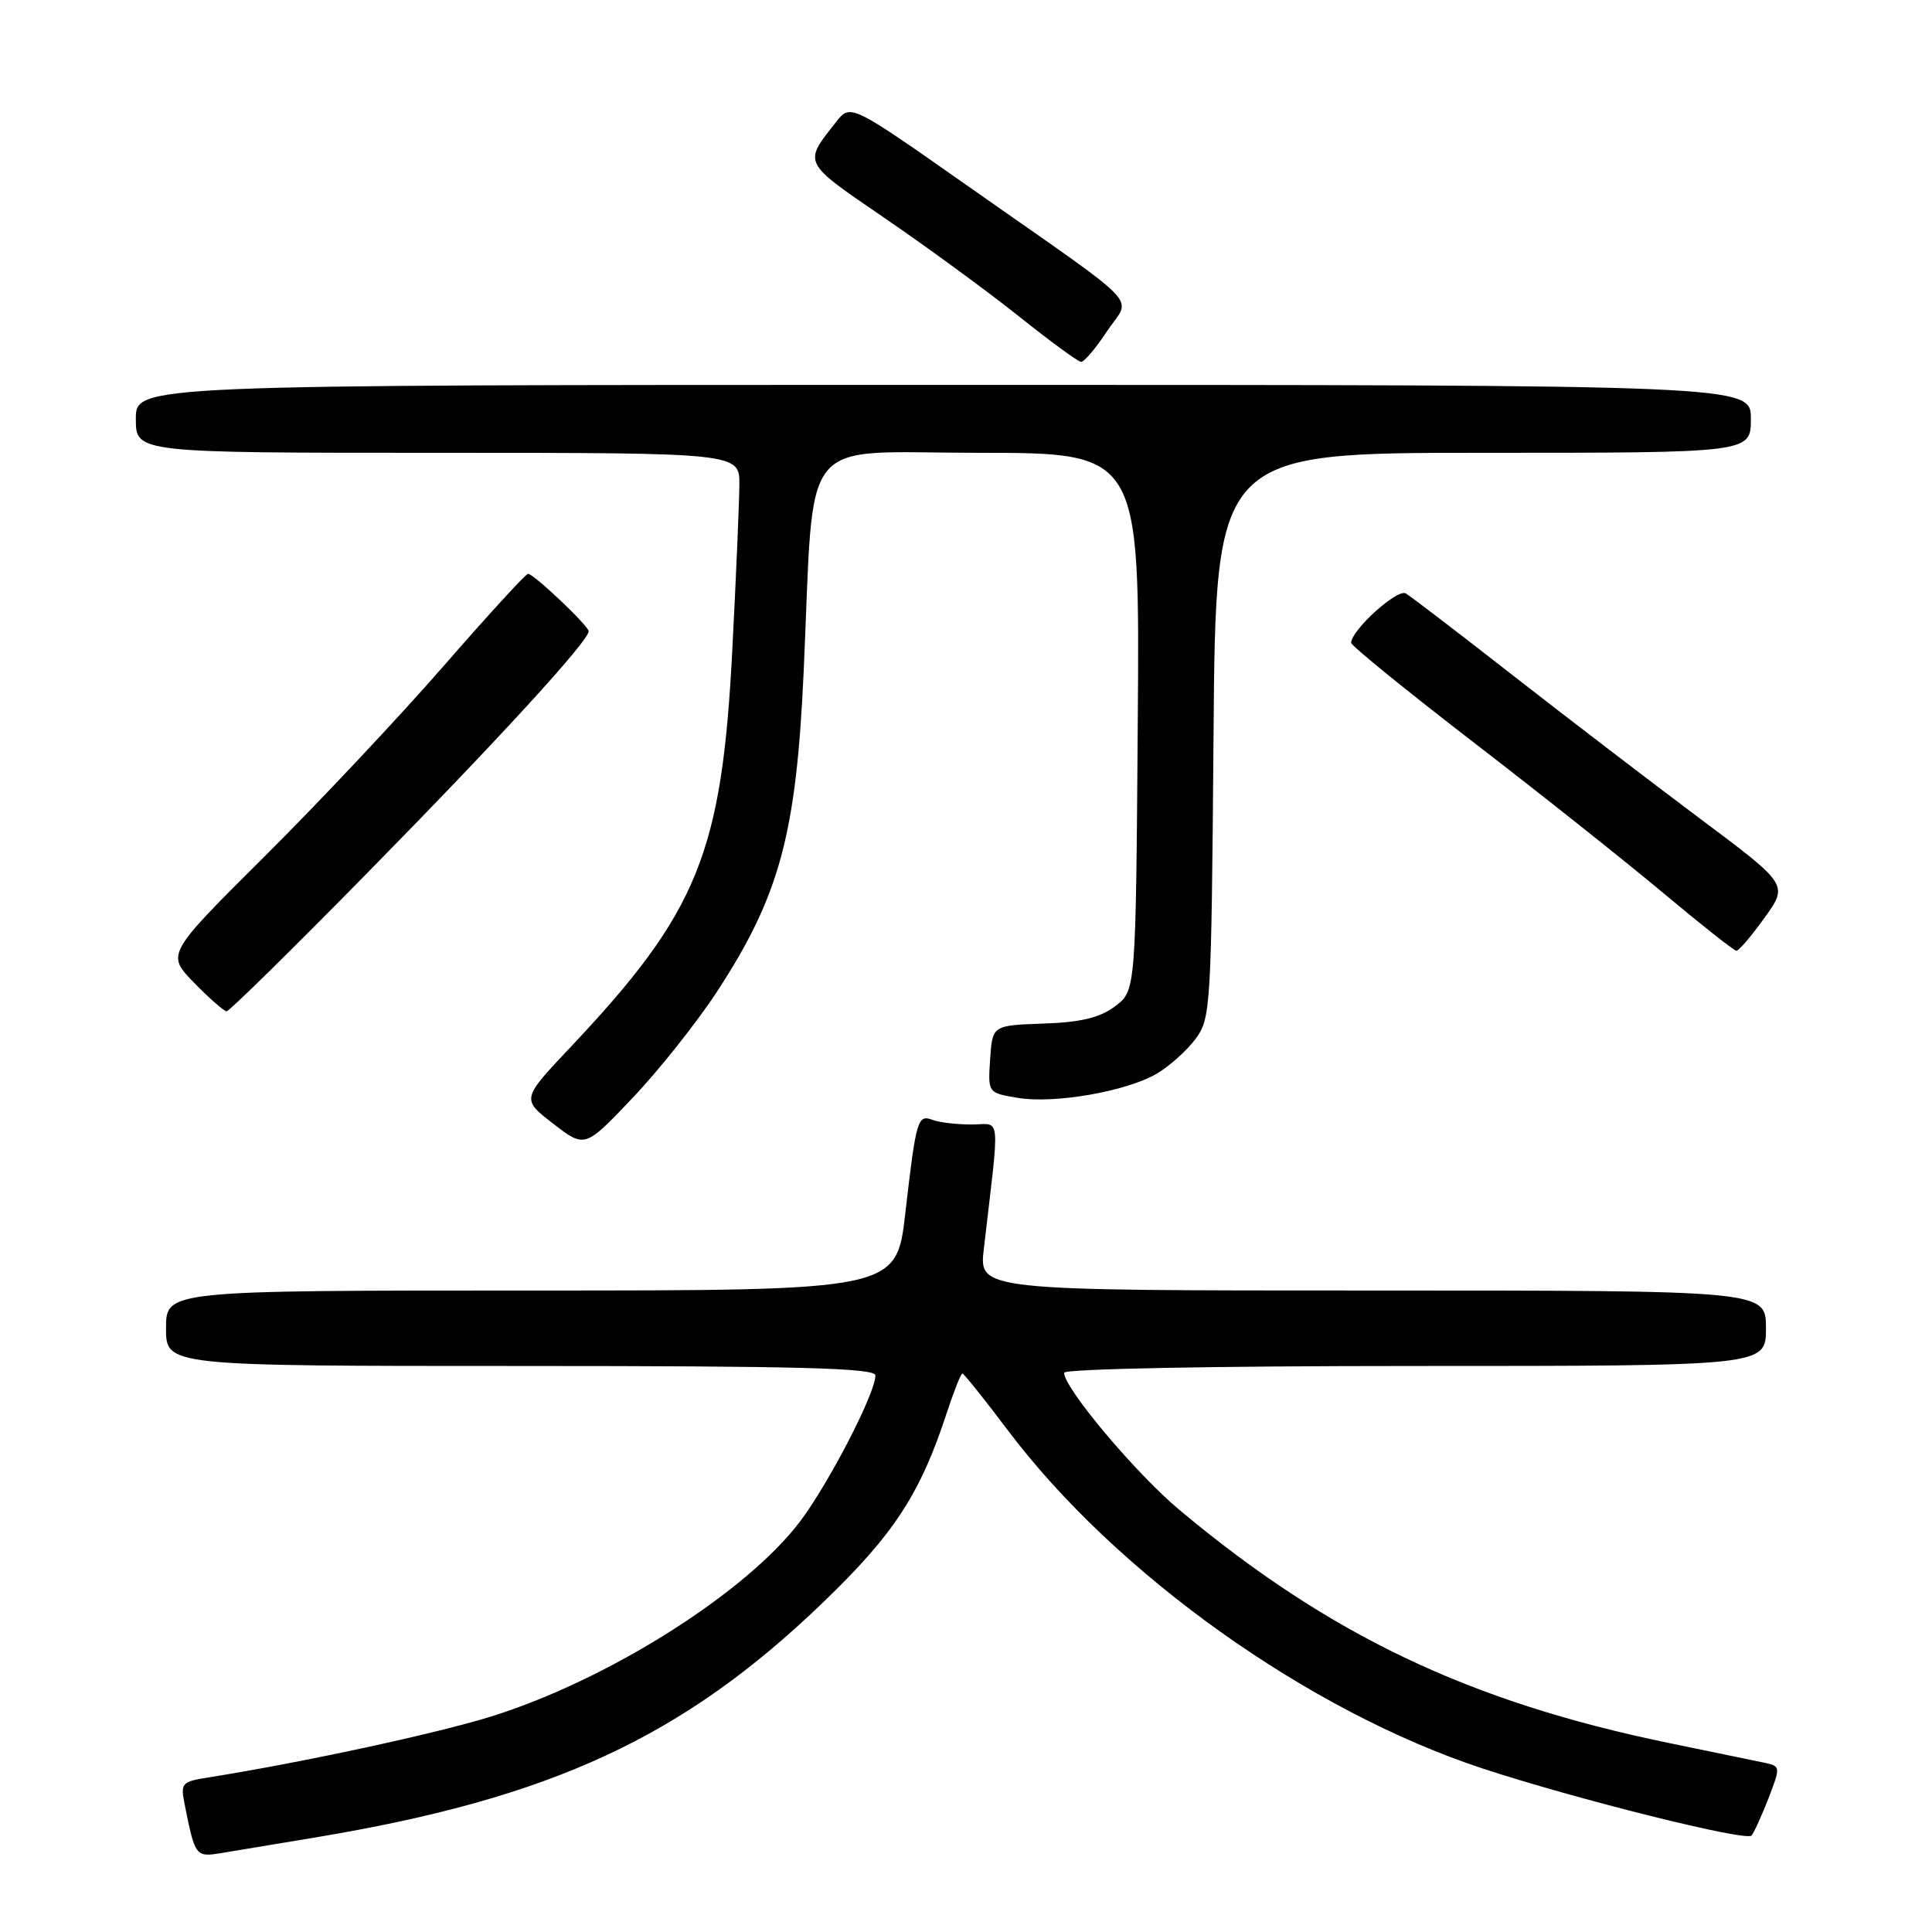 <?xml version="1.0" encoding="UTF-8" standalone="no"?>
<!DOCTYPE svg PUBLIC "-//W3C//DTD SVG 1.1//EN" "http://www.w3.org/Graphics/SVG/1.1/DTD/svg11.dtd" >
<svg xmlns="http://www.w3.org/2000/svg" xmlns:xlink="http://www.w3.org/1999/xlink" version="1.1" viewBox="0 0 256 256">
 <g >
 <path fill="currentColor"
d=" M 41.73 243.48 C 73.10 238.27 90.53 230.20 109.15 212.24 C 118.46 203.28 121.95 197.92 125.44 187.25 C 126.39 184.36 127.32 182.00 127.52 182.00 C 127.72 182.00 130.42 185.37 133.52 189.49 C 147.91 208.60 173.37 226.74 196.50 234.35 C 208.86 238.41 231.38 244.03 232.08 243.22 C 232.42 242.83 233.44 240.59 234.34 238.27 C 235.95 234.08 235.94 234.03 233.74 233.56 C 232.51 233.31 226.78 232.12 221.00 230.93 C 194.62 225.47 176.11 216.65 156.30 200.09 C 150.53 195.27 141.00 183.94 141.00 181.90 C 141.00 181.38 160.58 181.00 187.50 181.00 C 234.00 181.00 234.00 181.00 234.00 176.00 C 234.00 171.00 234.00 171.00 181.86 171.00 C 129.72 171.00 129.72 171.00 130.36 165.50 C 132.50 147.05 132.70 149.00 128.72 149.00 C 126.76 149.00 124.46 148.73 123.59 148.40 C 121.59 147.63 121.39 148.31 119.96 160.75 C 118.78 171.00 118.78 171.00 70.39 171.00 C 22.00 171.00 22.00 171.00 22.00 176.00 C 22.00 181.00 22.00 181.00 69.00 181.00 C 105.93 181.00 116.00 181.27 116.00 182.25 C 116.00 184.60 109.86 196.49 106.02 201.59 C 98.88 211.05 80.56 222.62 65.09 227.44 C 57.82 229.71 40.05 233.54 27.68 235.51 C 24.01 236.09 23.89 236.23 24.51 239.31 C 25.85 245.98 25.94 246.10 29.33 245.54 C 31.07 245.25 36.65 244.32 41.73 243.48 Z  M 95.03 131.36 C 103.31 118.68 105.51 110.53 106.49 89.00 C 107.95 56.90 105.48 60.00 129.60 60.00 C 151.03 60.00 151.03 60.00 150.76 95.64 C 150.50 131.28 150.50 131.28 147.75 133.34 C 145.72 134.86 143.23 135.46 138.25 135.63 C 131.50 135.87 131.50 135.87 131.20 140.34 C 130.90 144.81 130.90 144.81 134.84 145.47 C 139.69 146.29 149.25 144.63 153.29 142.26 C 154.94 141.29 157.24 139.23 158.40 137.68 C 160.43 134.95 160.51 133.68 160.80 97.43 C 161.09 60.00 161.09 60.00 196.55 60.00 C 232.00 60.00 232.00 60.00 232.00 55.50 C 232.00 51.00 232.00 51.00 125.00 51.00 C 18.00 51.00 18.00 51.00 18.00 55.50 C 18.00 60.00 18.00 60.00 58.00 60.00 C 98.00 60.00 98.00 60.00 97.97 64.25 C 97.95 66.59 97.54 76.38 97.04 86.00 C 95.66 113.06 92.50 120.83 75.62 138.73 C 69.09 145.64 69.09 145.64 73.30 148.89 C 77.50 152.14 77.50 152.14 83.83 145.47 C 87.32 141.80 92.36 135.45 95.03 131.36 Z  M 48.59 115.75 C 65.97 98.07 78.00 84.94 78.00 83.65 C 78.00 82.94 70.77 76.07 69.97 76.03 C 69.69 76.01 64.65 81.51 58.78 88.25 C 52.91 94.99 42.24 106.34 35.07 113.47 C 22.03 126.44 22.03 126.44 25.72 130.22 C 27.75 132.30 29.69 134.00 30.03 134.00 C 30.38 134.00 38.73 125.79 48.59 115.75 Z  M 233.81 121.61 C 236.97 117.22 236.97 117.22 225.23 108.45 C 218.78 103.62 207.65 95.10 200.50 89.52 C 193.35 83.93 186.95 79.03 186.27 78.63 C 185.16 77.98 179.10 83.44 179.03 85.17 C 179.01 85.54 186.31 91.47 195.25 98.36 C 204.19 105.24 215.55 114.27 220.50 118.42 C 225.45 122.56 229.76 125.97 230.08 125.98 C 230.40 125.99 232.08 124.02 233.81 121.61 Z  M 146.68 43.90 C 149.88 39.07 152.10 41.40 128.60 24.90 C 112.71 13.74 112.71 13.74 110.82 16.12 C 106.40 21.72 106.23 21.37 117.24 28.91 C 122.88 32.77 130.88 38.62 135.00 41.91 C 139.12 45.20 142.83 47.92 143.24 47.95 C 143.64 47.98 145.19 46.16 146.68 43.90 Z "/>
</g>
</svg>